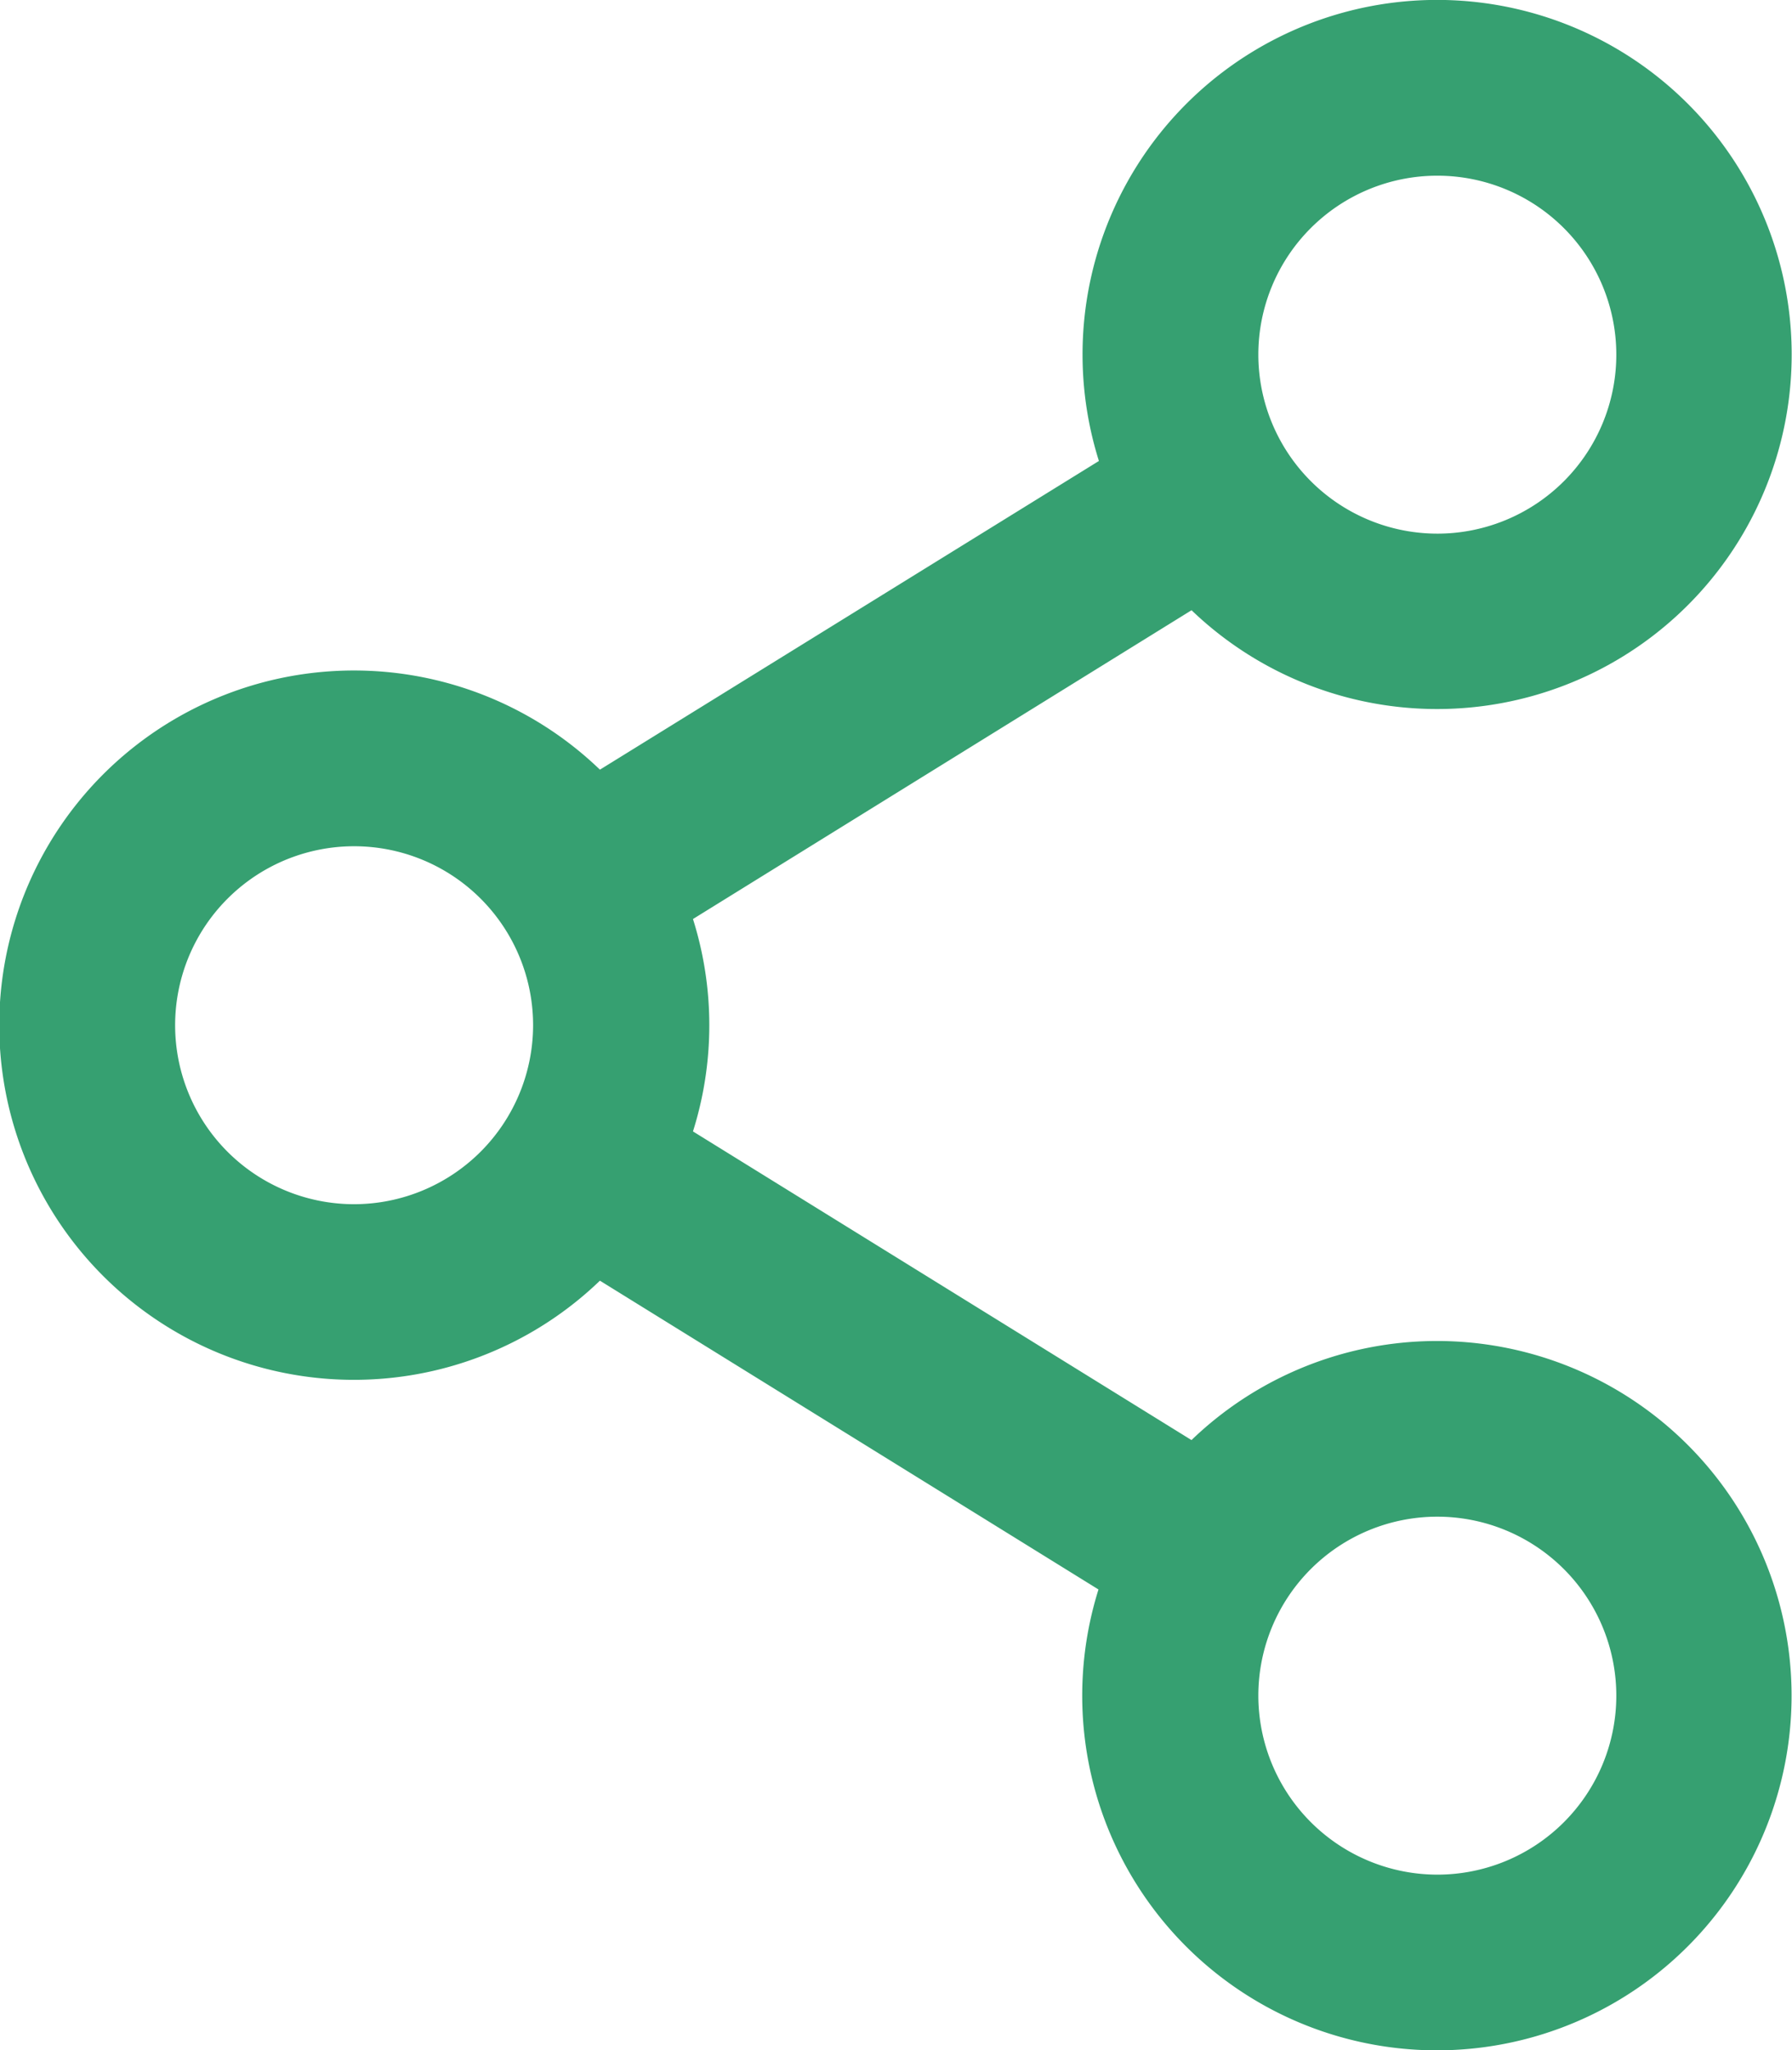 <svg xmlns="http://www.w3.org/2000/svg" width="15.799" height="18.077" viewBox="0 0 15.799 18.077">
  <g id="Group_24968" data-name="Group 24968" transform="translate(0.25 0.25)">
    <path id="Path_62483" data-name="Path 62483" d="M12.422,11.823a2.87,2.87,0,0,0-2.128.942L5.557,9.832a2.866,2.866,0,0,0,0-2.086l4.737-2.934a2.876,2.876,0,1,0-.553-.891L5,6.854a2.877,2.877,0,1,0,0,3.869l4.737,2.934a2.877,2.877,0,1,0,2.68-1.834ZM10.594,2.877a1.828,1.828,0,1,1,1.828,1.828A1.83,1.83,0,0,1,10.594,2.877Zm-7.717,7.74A1.828,1.828,0,1,1,4.7,8.789a1.83,1.83,0,0,1-1.828,1.828ZM10.594,14.7a1.828,1.828,0,1,1,1.828,1.828A1.83,1.83,0,0,1,10.594,14.7Zm0,0" fill="#36a071" stroke="#36a071" stroke-width="0.5"/>
  </g>
</svg>
